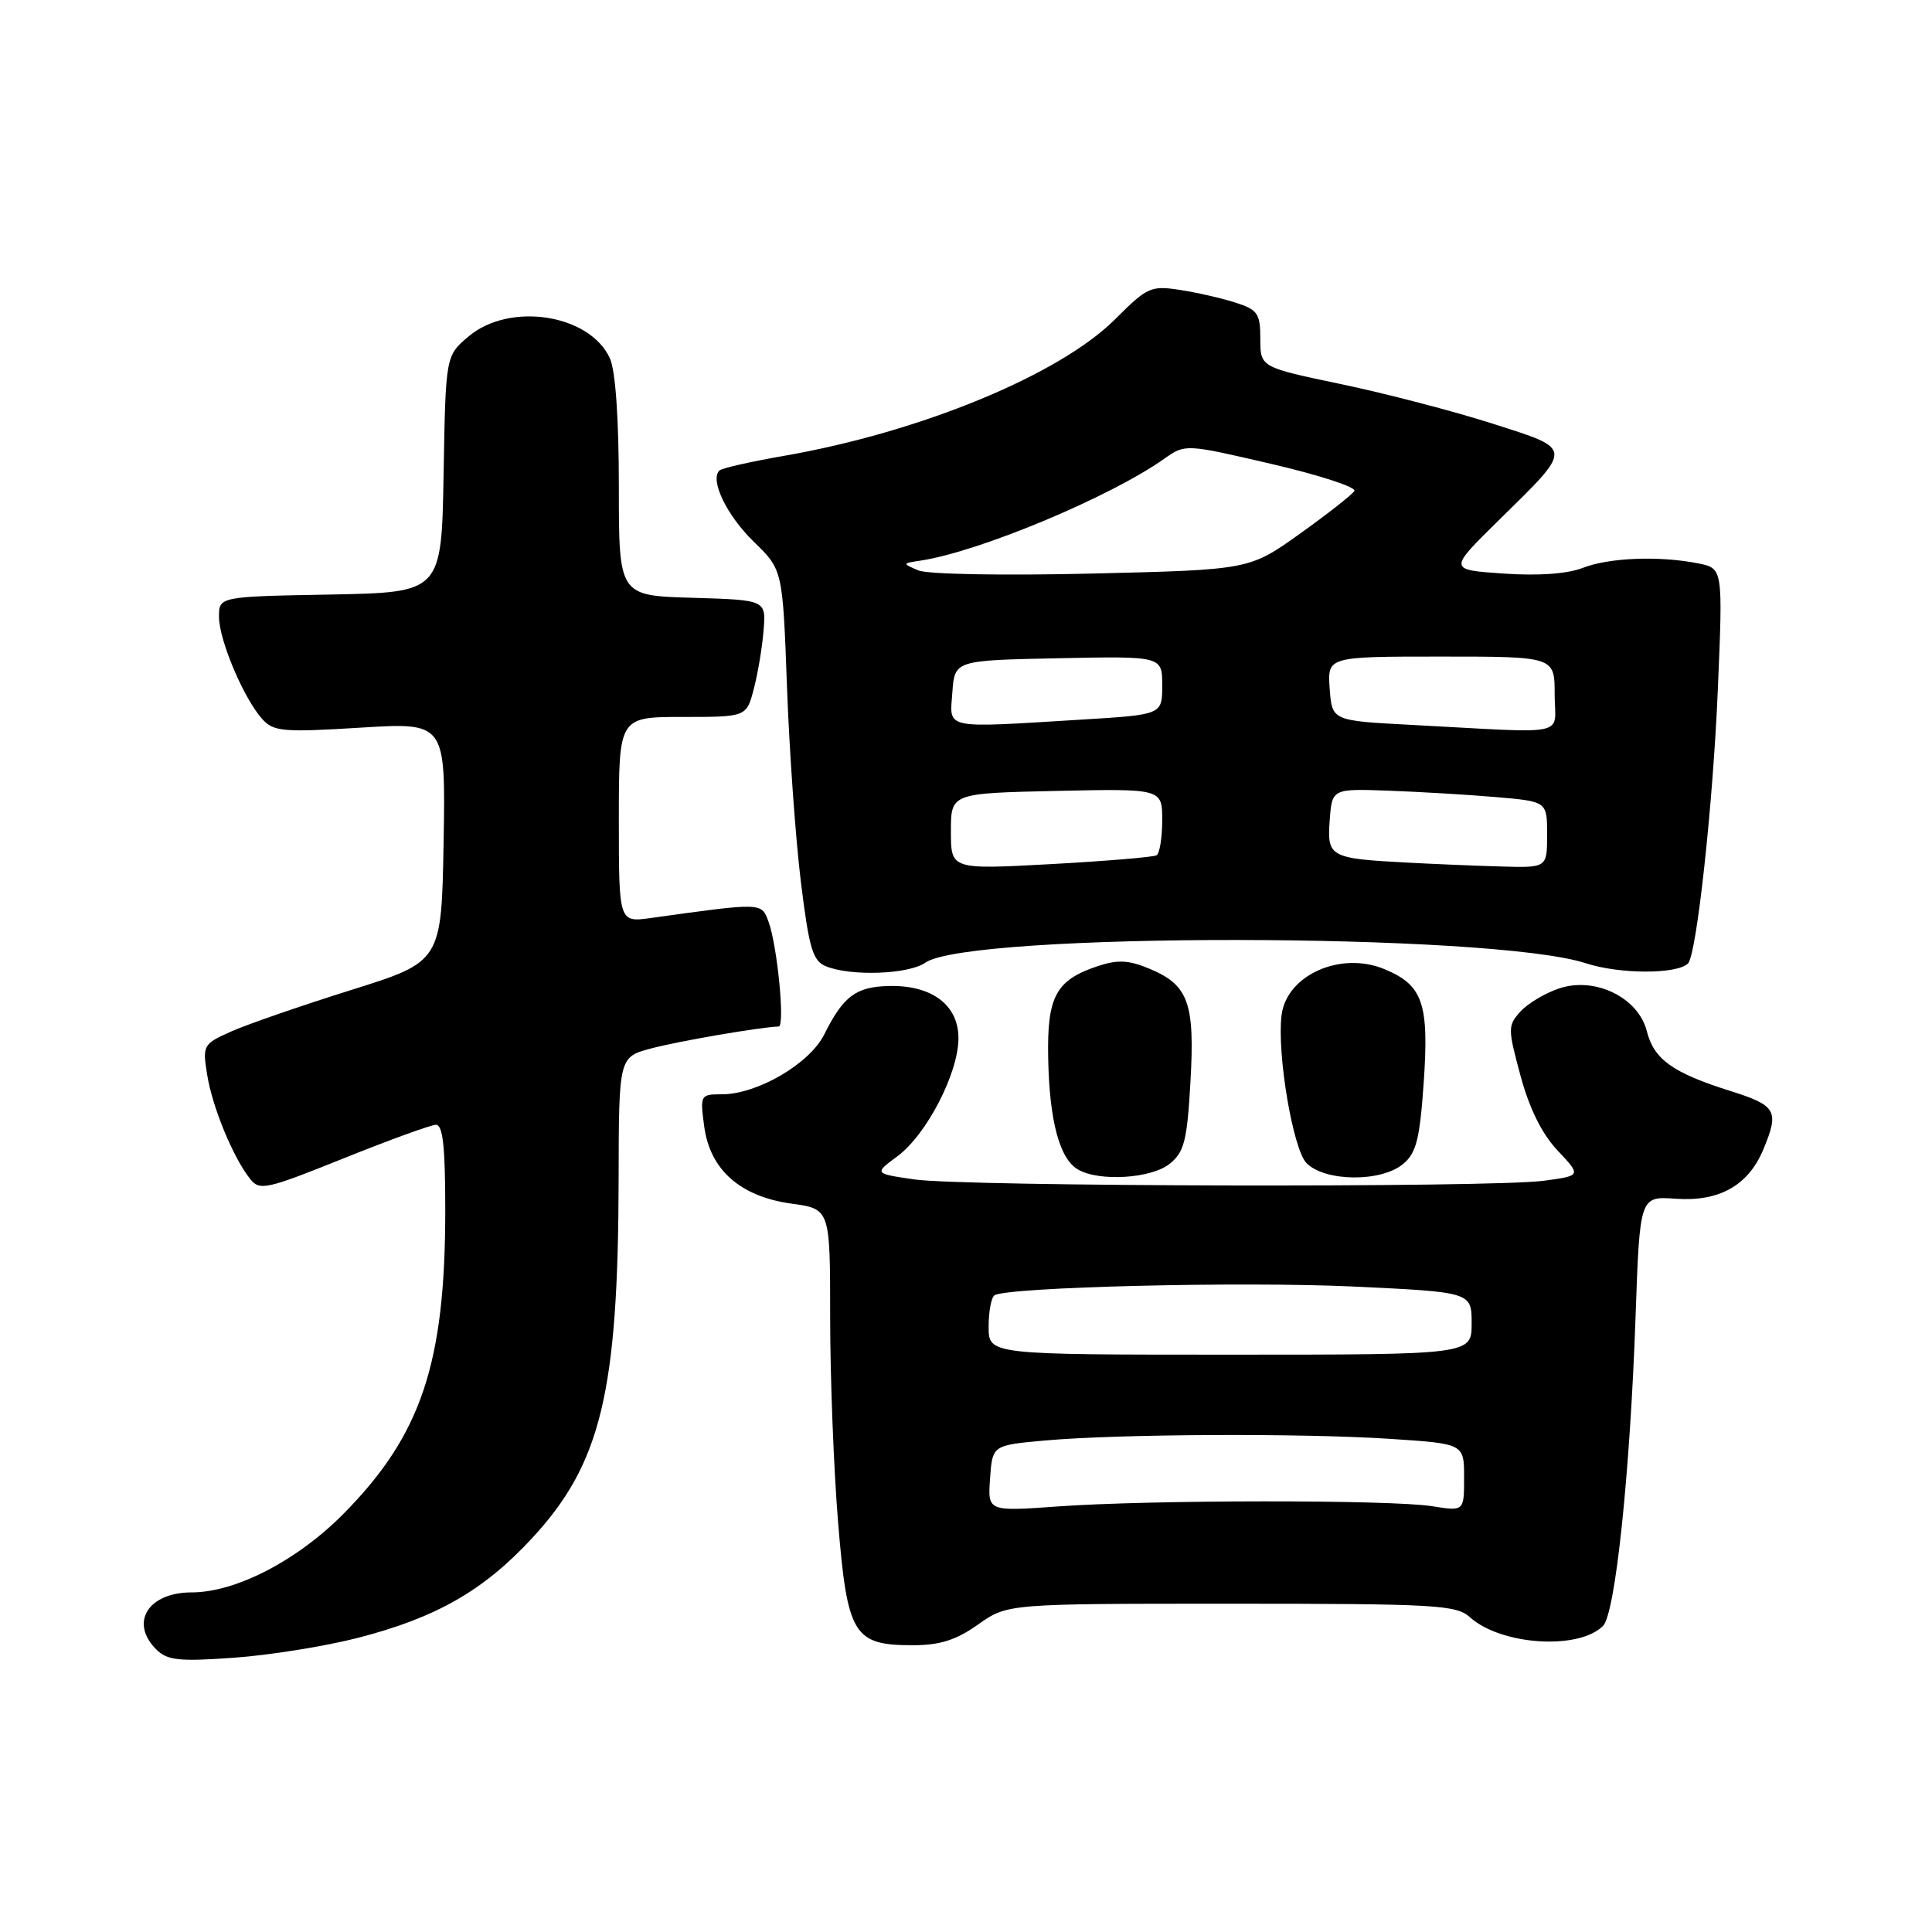 <?xml version="1.0" encoding="UTF-8" standalone="no"?>
<!DOCTYPE svg PUBLIC "-//W3C//DTD SVG 1.1//EN" "http://www.w3.org/Graphics/SVG/1.1/DTD/svg11.dtd" >
<svg xmlns="http://www.w3.org/2000/svg" xmlns:xlink="http://www.w3.org/1999/xlink" version="1.1" viewBox="0 0 256 256">
 <g >
 <path fill="currentColor"
d=" M 47.32 217.05 C 57.76 214.38 64.06 210.78 70.49 203.83 C 79.63 193.97 81.92 184.49 81.97 156.29 C 82.00 140.08 82.00 140.08 86.25 138.93 C 89.79 137.98 100.74 136.09 103.18 136.02 C 104.04 135.99 103.00 125.28 101.83 122.12 C 100.89 119.57 101.05 119.58 86.25 121.64 C 82.00 122.23 82.00 122.23 82.00 108.61 C 82.00 95.00 82.00 95.00 90.46 95.00 C 98.92 95.00 98.92 95.00 99.89 91.25 C 100.43 89.19 101.01 85.70 101.18 83.50 C 101.50 79.50 101.50 79.50 91.75 79.21 C 82.00 78.93 82.00 78.93 82.00 64.51 C 82.00 55.46 81.56 49.12 80.81 47.47 C 78.14 41.63 67.55 39.98 62.10 44.57 C 59.05 47.14 59.05 47.14 58.78 62.82 C 58.50 78.50 58.50 78.50 43.75 78.78 C 29.00 79.05 29.00 79.05 29.02 81.78 C 29.05 84.89 32.32 92.59 34.76 95.29 C 36.26 96.94 37.52 97.05 47.73 96.42 C 59.05 95.72 59.05 95.72 58.78 111.58 C 58.50 127.43 58.50 127.43 46.50 131.19 C 39.90 133.26 32.77 135.73 30.65 136.67 C 26.91 138.34 26.82 138.50 27.45 142.40 C 28.13 146.69 30.90 153.40 33.14 156.21 C 34.40 157.81 35.28 157.61 45.50 153.50 C 51.55 151.07 57.06 149.06 57.75 149.04 C 58.68 149.01 59.00 151.91 59.00 160.32 C 59.00 180.67 55.83 190.15 45.51 200.59 C 39.40 206.77 31.24 211.00 25.40 211.00 C 19.62 211.00 17.14 215.00 20.71 218.56 C 22.16 220.01 23.70 220.18 30.96 219.66 C 35.66 219.33 43.02 218.15 47.32 217.05 Z  M 129.61 215.25 C 133.50 212.50 133.50 212.50 163.15 212.50 C 190.17 212.50 192.96 212.66 194.76 214.28 C 198.87 218.00 209.18 218.68 212.41 215.44 C 214.04 213.82 215.99 195.25 216.72 174.50 C 217.28 158.50 217.28 158.50 222.04 158.84 C 227.79 159.25 231.65 157.09 233.64 152.33 C 235.79 147.18 235.40 146.49 229.28 144.56 C 221.63 142.15 219.15 140.37 218.21 136.63 C 217.09 132.19 211.38 129.39 206.63 130.96 C 204.77 131.57 202.44 132.96 201.47 134.03 C 199.78 135.90 199.78 136.27 201.48 142.56 C 202.66 146.91 204.32 150.26 206.40 152.46 C 209.54 155.79 209.54 155.79 204.52 156.46 C 197.58 157.39 127.73 157.24 121.15 156.28 C 115.81 155.50 115.81 155.50 118.90 153.22 C 122.77 150.37 127.00 142.19 127.00 137.56 C 127.00 133.15 123.44 130.50 117.74 130.65 C 113.40 130.76 111.74 132.01 109.21 137.08 C 107.28 140.95 100.34 145.00 95.66 145.00 C 92.80 145.00 92.75 145.09 93.31 149.25 C 94.08 155.01 98.08 158.55 104.89 159.49 C 110.00 160.19 110.00 160.19 110.00 174.54 C 110.00 182.43 110.47 194.65 111.05 201.70 C 112.28 216.68 113.09 218.00 120.97 218.00 C 124.54 218.00 126.69 217.32 129.61 215.25 Z  M 155.00 154.20 C 156.92 152.65 157.30 151.14 157.74 143.37 C 158.34 132.89 157.48 130.52 152.33 128.37 C 149.60 127.22 148.10 127.14 145.54 127.99 C 139.90 129.85 138.73 132.00 138.89 140.22 C 139.05 148.51 140.39 153.54 142.83 154.96 C 145.63 156.60 152.57 156.17 155.00 154.20 Z  M 185.90 154.25 C 187.67 152.79 188.12 151.00 188.65 143.44 C 189.37 132.96 188.54 130.54 183.48 128.43 C 177.65 125.99 170.46 129.20 169.81 134.54 C 169.19 139.65 171.33 152.33 173.13 154.13 C 175.59 156.59 182.98 156.66 185.90 154.25 Z  M 122.61 127.56 C 128.39 123.51 197.68 123.57 210.11 127.63 C 214.59 129.10 222.22 129.11 223.67 127.66 C 224.81 126.53 226.99 106.48 227.62 91.40 C 228.30 75.31 228.30 75.31 225.02 74.65 C 219.88 73.63 213.23 73.88 209.72 75.25 C 207.68 76.04 203.83 76.32 199.21 76.00 C 191.92 75.50 191.92 75.50 198.53 69.00 C 208.55 59.15 208.58 59.60 197.76 56.13 C 192.67 54.50 183.66 52.15 177.75 50.91 C 167.00 48.66 167.00 48.66 167.00 44.91 C 167.00 41.56 166.65 41.04 163.75 40.11 C 161.96 39.53 158.65 38.77 156.38 38.42 C 152.49 37.82 152.02 38.04 147.76 42.30 C 140.38 49.67 121.97 57.26 103.84 60.41 C 99.46 61.17 95.62 62.04 95.32 62.35 C 94.04 63.62 96.30 68.30 99.88 71.78 C 103.71 75.50 103.71 75.50 104.28 91.00 C 104.59 99.53 105.42 111.16 106.12 116.85 C 107.21 125.70 107.69 127.33 109.45 128.04 C 112.78 129.39 120.39 129.11 122.61 127.56 Z  M 131.19 195.89 C 131.50 191.50 131.50 191.50 138.50 190.87 C 148.27 190.00 172.61 189.89 184.25 190.66 C 194.00 191.30 194.00 191.30 194.00 195.78 C 194.00 200.26 194.00 200.26 189.76 199.58 C 184.32 198.71 152.32 198.73 140.19 199.61 C 130.87 200.28 130.87 200.28 131.19 195.89 Z  M 131.00 175.81 C 131.00 173.78 131.35 171.90 131.78 171.63 C 133.55 170.54 164.57 169.78 179.25 170.47 C 195.00 171.21 195.00 171.21 195.00 175.36 C 195.00 179.50 195.00 179.50 163.00 179.50 C 131.00 179.50 131.00 179.50 131.00 175.81 Z  M 126.00 110.16 C 126.00 105.11 126.00 105.11 140.00 104.80 C 154.00 104.50 154.00 104.50 154.00 108.69 C 154.00 111.00 153.66 113.08 153.25 113.33 C 152.84 113.57 146.54 114.10 139.25 114.50 C 126.00 115.22 126.00 115.22 126.00 110.16 Z  M 186.50 114.30 C 176.21 113.76 175.84 113.56 176.19 108.72 C 176.50 104.50 176.50 104.50 184.00 104.77 C 188.12 104.92 194.54 105.30 198.25 105.62 C 205.00 106.20 205.00 106.20 205.00 110.60 C 205.00 115.00 205.00 115.00 198.75 114.81 C 195.31 114.71 189.80 114.48 186.50 114.30 Z  M 187.00 96.05 C 176.50 95.50 176.50 95.50 176.19 91.25 C 175.89 87.00 175.89 87.00 190.94 87.00 C 206.00 87.00 206.00 87.00 206.00 92.00 C 206.00 97.70 208.42 97.18 187.00 96.05 Z  M 126.19 91.75 C 126.50 87.50 126.50 87.50 140.25 87.22 C 154.00 86.94 154.00 86.94 154.00 90.82 C 154.00 94.70 154.00 94.70 143.34 95.35 C 124.81 96.48 125.83 96.70 126.19 91.75 Z  M 121.68 75.58 C 119.53 74.66 119.53 74.65 122.00 74.28 C 129.78 73.10 147.08 65.87 154.28 60.78 C 157.06 58.82 157.06 58.82 168.54 61.49 C 174.86 62.96 179.77 64.57 179.46 65.06 C 179.15 65.56 175.90 68.11 172.23 70.73 C 165.55 75.50 165.55 75.50 144.71 76.00 C 132.93 76.28 122.91 76.10 121.68 75.58 Z "/>
</g>
</svg>